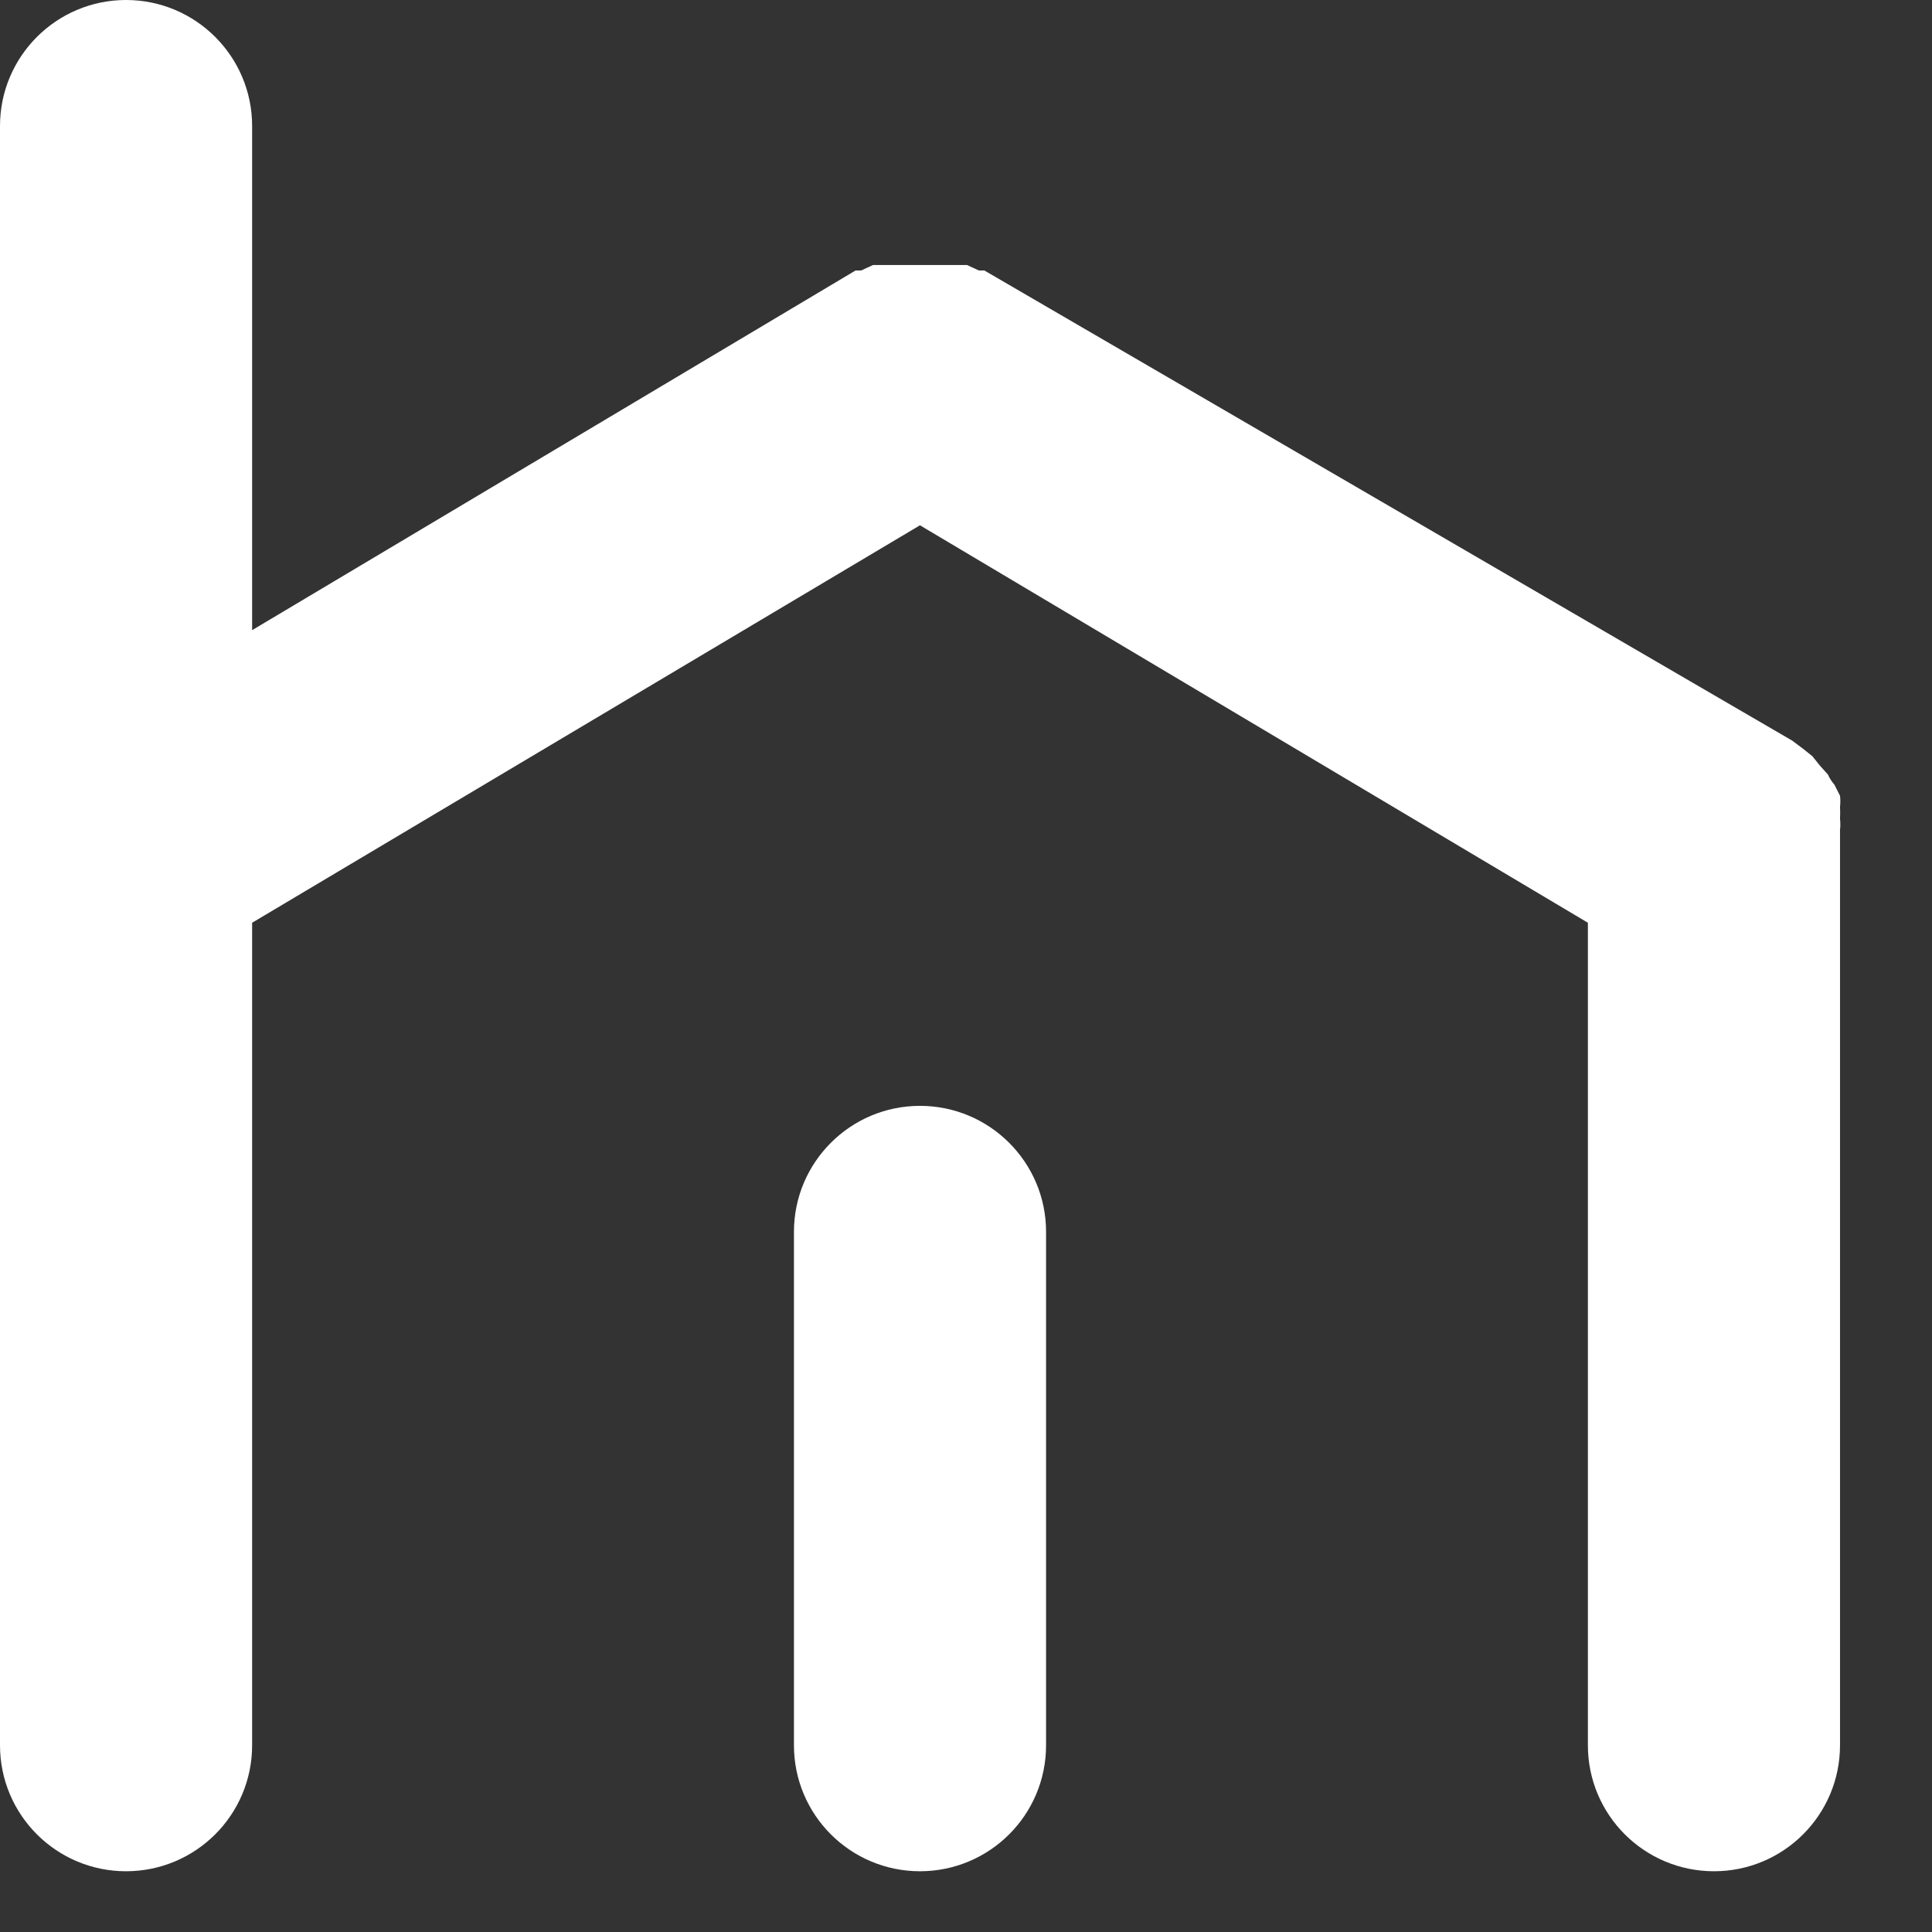 <?xml version="1.0" encoding="UTF-8"?>
<svg width="18px" height="18px" viewBox="0 0 18 18" version="1.1" xmlns="http://www.w3.org/2000/svg" xmlns:xlink="http://www.w3.org/1999/xlink">
    <rect x="0" y="0" width="18" height="18" fill="#333333" stroke="none"/>
    <!-- Generator: Sketch 54.1 (76490) - https://sketchapp.com -->
    <title>恰客logo</title>
    <desc>Created with Sketch.</desc>
    <g id="页面1" stroke="none" stroke-width="1" fill="none" fill-rule="evenodd">
        <g id="恰客logo" fill="#FFFFFF" fill-rule="nonzero">
            <path d="M17.143,7.86 C17.143,7.86 17.143,7.774 17.143,7.731 C17.147,7.697 17.147,7.663 17.143,7.629 C17.145,7.591 17.145,7.554 17.143,7.517 C17.147,7.483 17.147,7.448 17.143,7.414 L17.091,7.311 C17.067,7.283 17.046,7.252 17.031,7.217 L16.954,7.131 L16.886,7.046 L16.8,6.977 L16.697,6.9 L16.697,6.9 L9.171,2.52 L9.12,2.52 L9.009,2.469 L8.906,2.469 L8.794,2.469 L8.683,2.469 L8.46,2.469 L8.349,2.469 L8.237,2.469 L8.134,2.469 L8.023,2.52 L7.971,2.52 L2.349,5.871 L2.349,1.174 C2.349,0.526 1.823,0 1.174,0 C0.526,0 0,0.526 0,1.174 L0,16.26 C0,16.909 0.526,17.434 1.174,17.434 C1.823,17.434 2.349,16.909 2.349,16.26 L2.349,8.597 L8.571,4.894 L14.794,8.597 L14.794,16.26 C14.794,16.909 15.32,17.434 15.969,17.434 C16.617,17.434 17.143,16.909 17.143,16.26 L17.143,7.86 Z" id="路径"></path>
            <path d="M8.571,10.303 C7.923,10.303 7.397,10.829 7.397,11.477 L7.397,16.26 C7.397,16.909 7.923,17.434 8.571,17.434 C9.22,17.434 9.746,16.909 9.746,16.26 L9.746,11.477 C9.746,10.829 9.22,10.303 8.571,10.303 Z" id="路径"></path>
        </g>
    </g>
</svg>